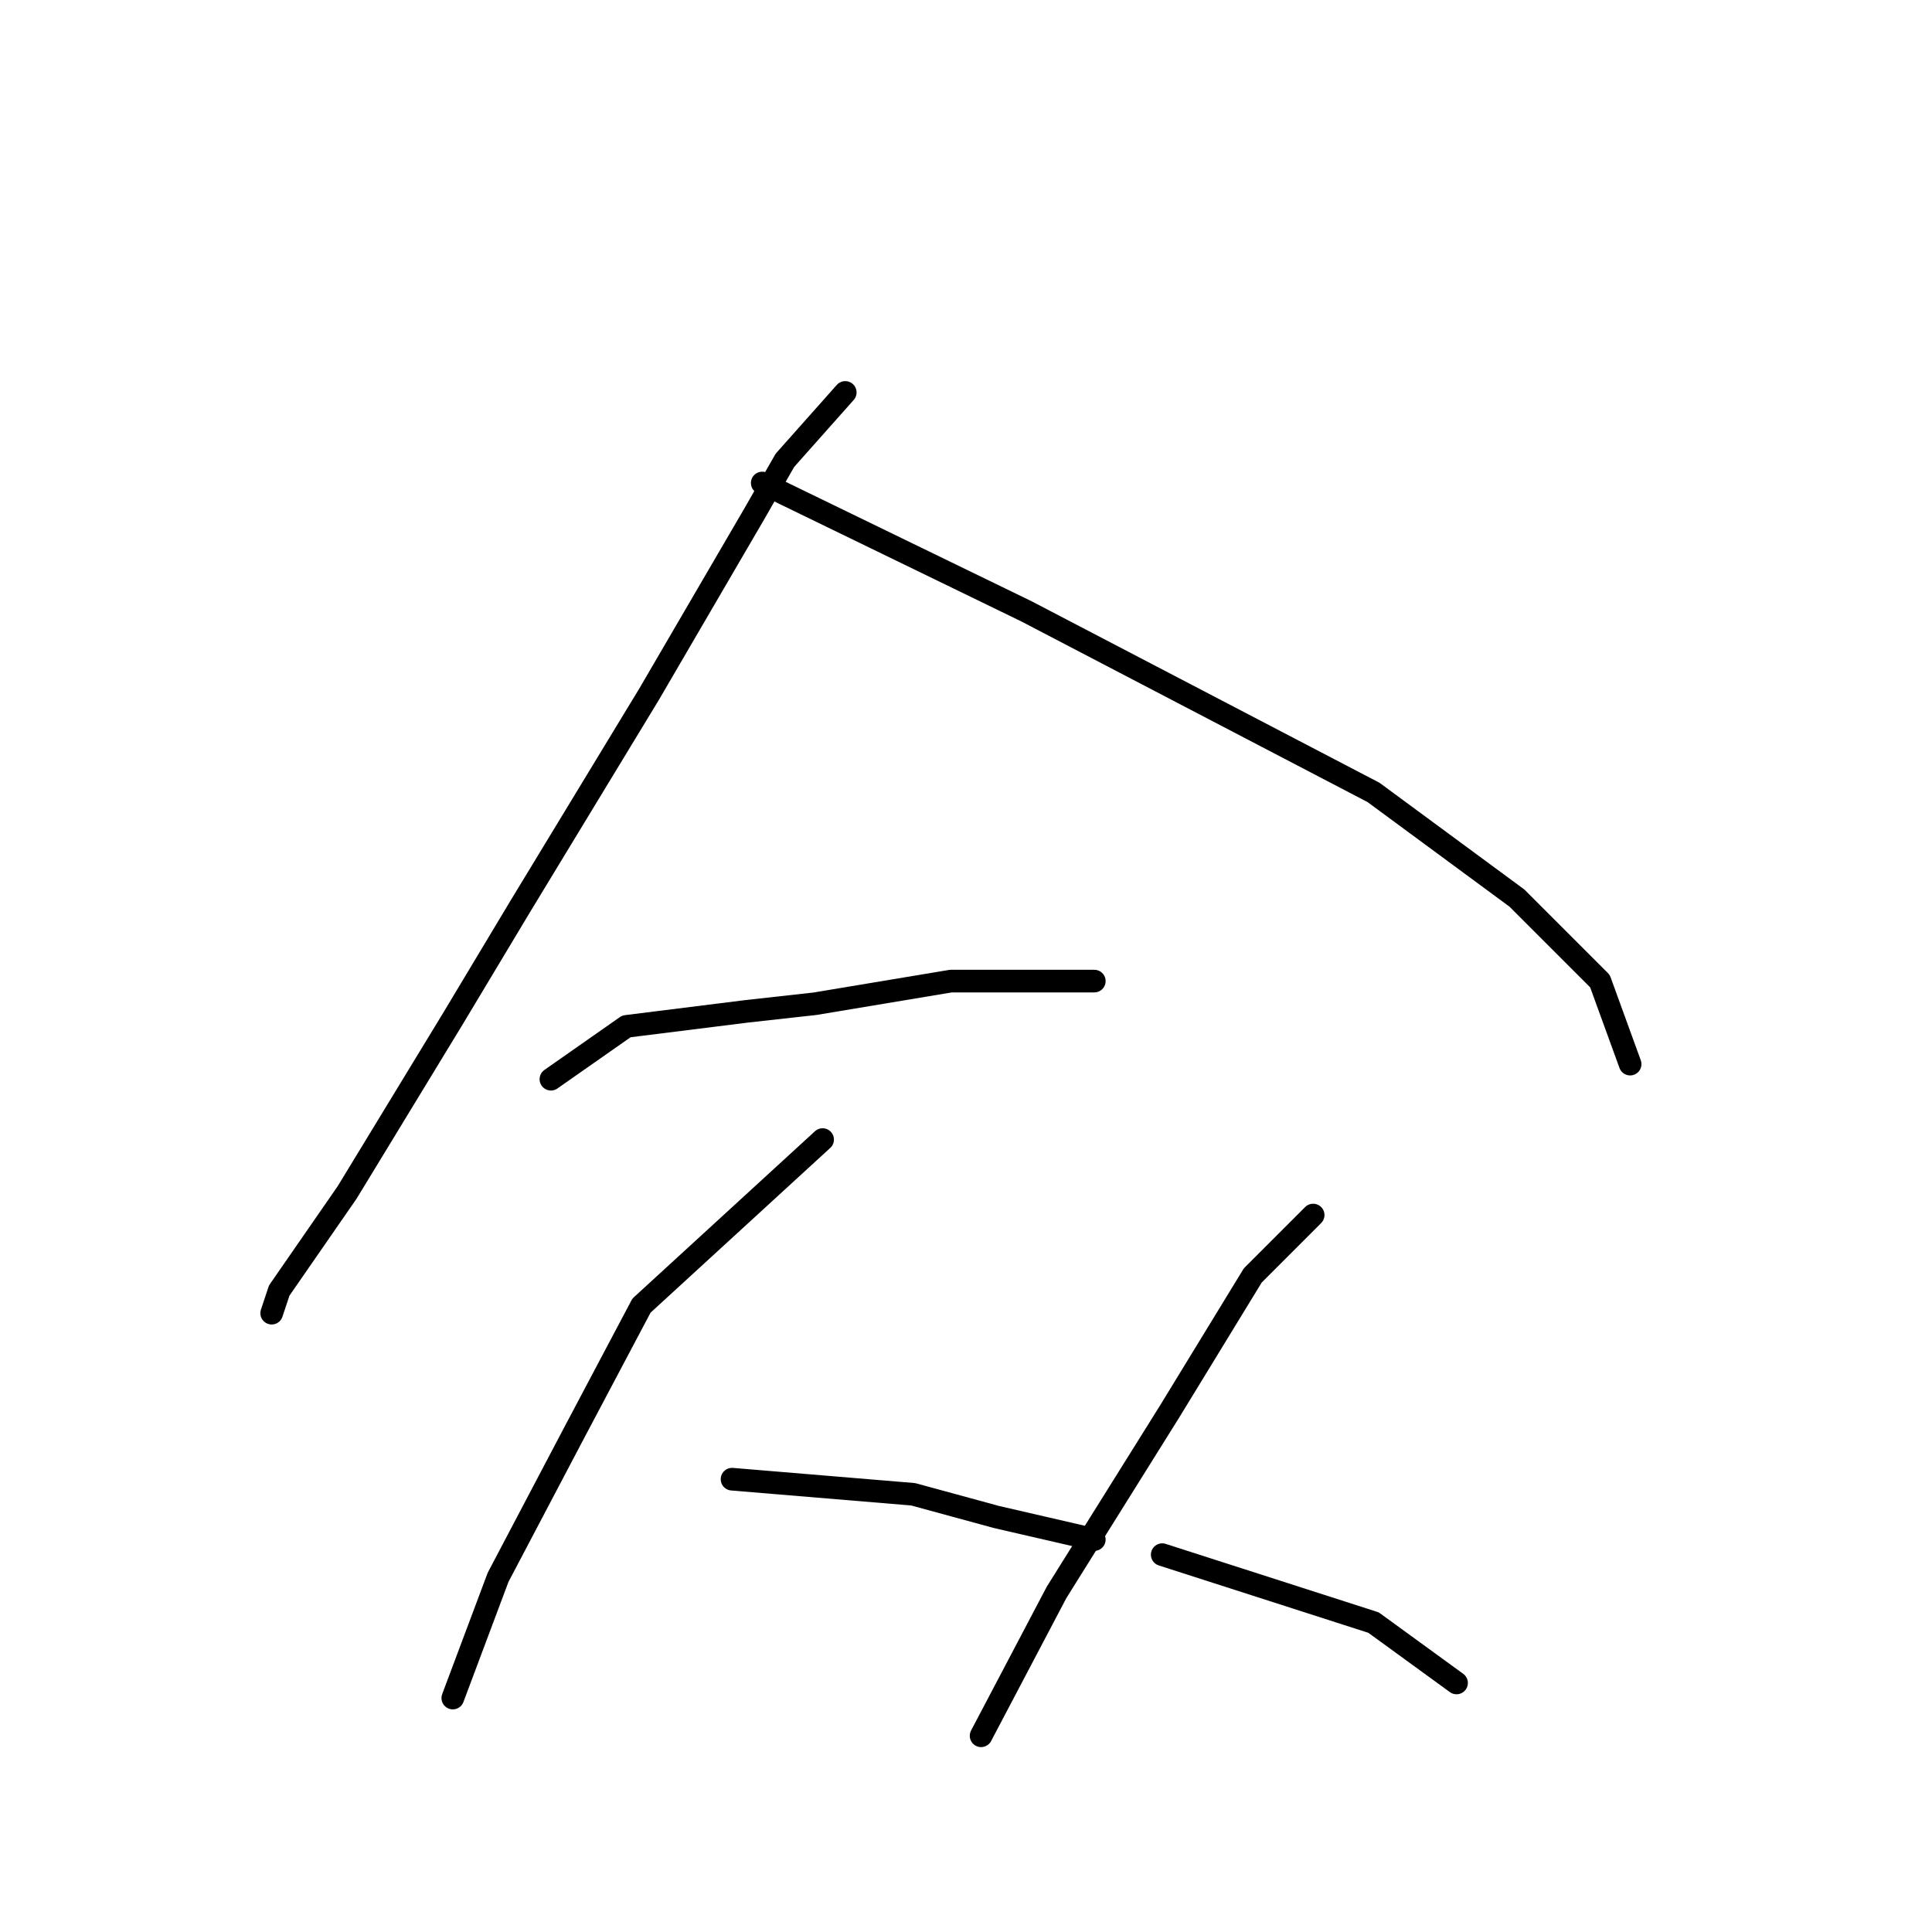 <?xml version="1.0" standalone="no"?>
    <svg width="256" height="256" xmlns="http://www.w3.org/2000/svg" version="1.1">
    <polyline stroke="black" stroke-width="3" stroke-linecap="round" fill="transparent" stroke-linejoin="round" points="112 52 104 61 100 68 86 92 69 120 60 135 46 158 37 171 36 174 36 174 " />
        <polyline stroke="black" stroke-width="3" stroke-linecap="round" fill="transparent" stroke-linejoin="round" points="101 64 136 81 159 93 182 105 201 119 212 130 216 141 216 141 " />
        <polyline stroke="black" stroke-width="3" stroke-linecap="round" fill="transparent" stroke-linejoin="round" points="73 143 83 136 99 134 108 133 126 130 141 130 145 130 145 130 " />
        <polyline stroke="black" stroke-width="3" stroke-linecap="round" fill="transparent" stroke-linejoin="round" points="109 151 85 173 76 190 66 209 60 225 60 225 " />
        <polyline stroke="black" stroke-width="3" stroke-linecap="round" fill="transparent" stroke-linejoin="round" points="97 196 121 198 132 201 145 204 145 204 " />
        <polyline stroke="black" stroke-width="3" stroke-linecap="round" fill="transparent" stroke-linejoin="round" points="174 161 166 169 155 187 140 211 130 230 130 230 " />
        <polyline stroke="black" stroke-width="3" stroke-linecap="round" fill="transparent" stroke-linejoin="round" points="154 206 182 215 193 223 193 223 " />
        </svg>